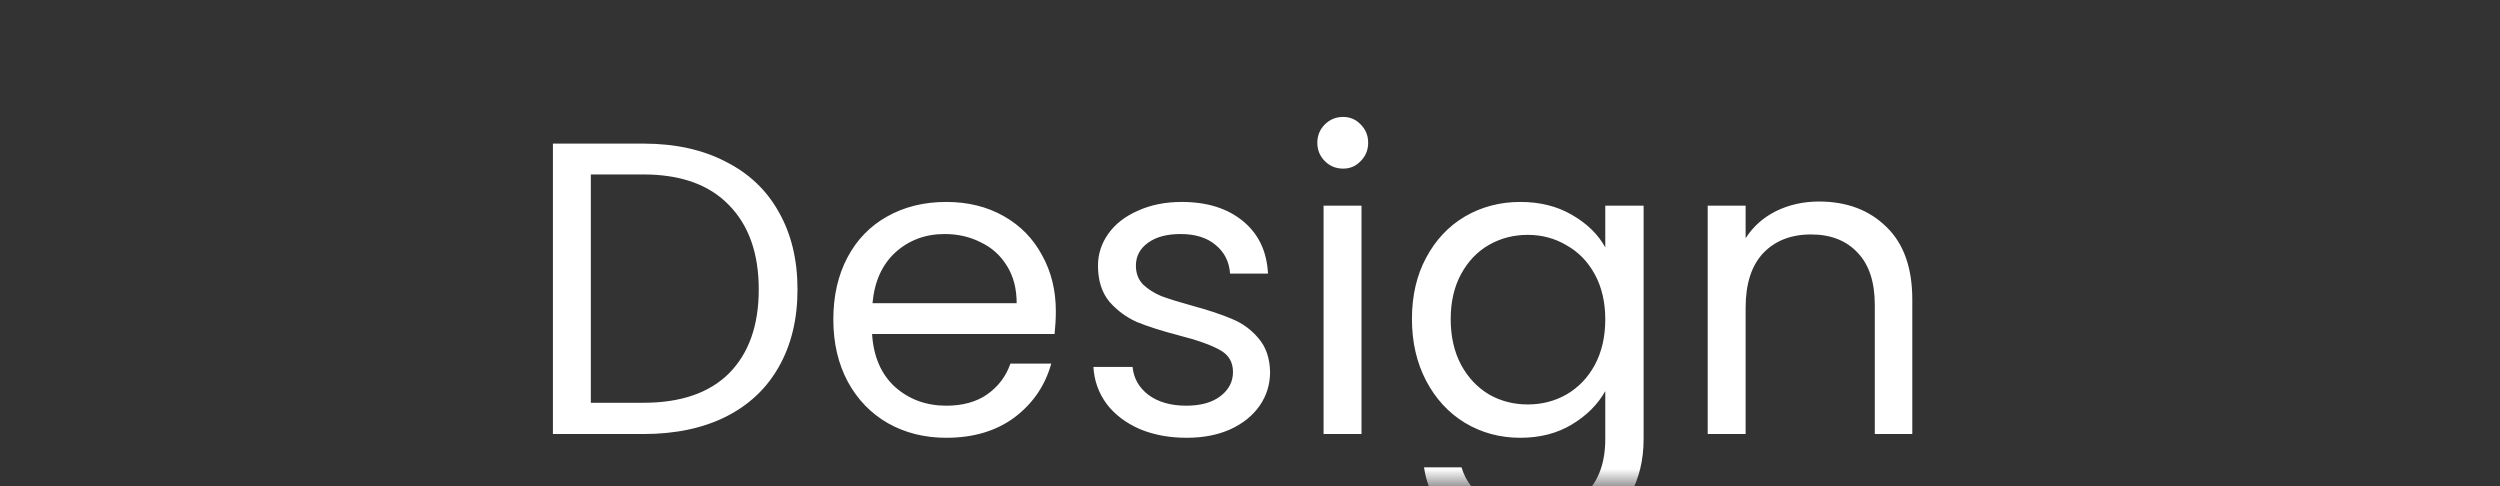 <svg width="72" height="14" viewBox="0 0 72 14" fill="none" xmlns="http://www.w3.org/2000/svg">
<rect x="0" y="0" width="72" height="14" fill="#333333" stroke="none"/>
<mask id="mask0_2_117" style="mask-type:luminance" maskUnits="userSpaceOnUse" x="0" y="0" width="72" height="14">
<path d="M72 0H0V14H72V0Z" fill="white"/>
</mask>
<g mask="url(#mask0_2_117)">
<path d="M18.528 4.136C19.44 4.136 20.228 4.308 20.892 4.652C21.564 4.988 22.076 5.472 22.428 6.104C22.788 6.736 22.968 7.48 22.968 8.336C22.968 9.192 22.788 9.936 22.428 10.568C22.076 11.192 21.564 11.672 20.892 12.008C20.228 12.336 19.44 12.5 18.528 12.5H15.924V4.136H18.528ZM18.528 11.6C19.608 11.6 20.432 11.316 21 10.748C21.568 10.172 21.852 9.368 21.852 8.336C21.852 7.296 21.564 6.484 20.988 5.9C20.42 5.316 19.6 5.024 18.528 5.024H17.016V11.6H18.528ZM30.408 8.96C30.408 9.168 30.396 9.388 30.372 9.62H25.116C25.156 10.268 25.376 10.776 25.776 11.144C26.184 11.504 26.676 11.684 27.252 11.684C27.724 11.684 28.116 11.576 28.428 11.36C28.748 11.136 28.972 10.84 29.1 10.472H30.276C30.1 11.104 29.748 11.62 29.22 12.02C28.692 12.412 28.036 12.608 27.252 12.608C26.628 12.608 26.068 12.468 25.572 12.188C25.084 11.908 24.7 11.512 24.42 11C24.14 10.48 24 9.88 24 9.2C24 8.52 24.136 7.924 24.408 7.412C24.68 6.9 25.06 6.508 25.548 6.236C26.044 5.956 26.612 5.816 27.252 5.816C27.876 5.816 28.428 5.952 28.908 6.224C29.388 6.496 29.756 6.872 30.012 7.352C30.276 7.824 30.408 8.36 30.408 8.96ZM29.28 8.732C29.28 8.316 29.188 7.96 29.004 7.664C28.82 7.36 28.568 7.132 28.248 6.98C27.936 6.82 27.588 6.74 27.204 6.74C26.652 6.74 26.18 6.916 25.788 7.268C25.404 7.62 25.184 8.108 25.128 8.732H29.28ZM34.178 12.608C33.674 12.608 33.222 12.524 32.822 12.356C32.422 12.18 32.106 11.94 31.874 11.636C31.642 11.324 31.514 10.968 31.49 10.568H32.618C32.65 10.896 32.802 11.164 33.074 11.372C33.354 11.58 33.718 11.684 34.166 11.684C34.582 11.684 34.91 11.592 35.15 11.408C35.39 11.224 35.51 10.992 35.51 10.712C35.51 10.424 35.382 10.212 35.126 10.076C34.87 9.932 34.474 9.792 33.938 9.656C33.45 9.528 33.05 9.4 32.738 9.272C32.434 9.136 32.17 8.94 31.946 8.684C31.73 8.42 31.622 8.076 31.622 7.652C31.622 7.316 31.722 7.008 31.922 6.728C32.122 6.448 32.406 6.228 32.774 6.068C33.142 5.9 33.562 5.816 34.034 5.816C34.762 5.816 35.35 6 35.798 6.368C36.246 6.736 36.486 7.24 36.518 7.88H35.426C35.402 7.536 35.262 7.26 35.006 7.052C34.758 6.844 34.422 6.74 33.998 6.74C33.606 6.74 33.294 6.824 33.062 6.992C32.83 7.16 32.714 7.38 32.714 7.652C32.714 7.868 32.782 8.048 32.918 8.192C33.062 8.328 33.238 8.44 33.446 8.528C33.662 8.608 33.958 8.7 34.334 8.804C34.806 8.932 35.19 9.06 35.486 9.188C35.782 9.308 36.034 9.492 36.242 9.74C36.458 9.988 36.57 10.312 36.578 10.712C36.578 11.072 36.478 11.396 36.278 11.684C36.078 11.972 35.794 12.2 35.426 12.368C35.066 12.528 34.65 12.608 34.178 12.608ZM38.683 4.856C38.475 4.856 38.299 4.784 38.155 4.64C38.011 4.496 37.939 4.32 37.939 4.112C37.939 3.904 38.011 3.728 38.155 3.584C38.299 3.44 38.475 3.368 38.683 3.368C38.883 3.368 39.051 3.44 39.187 3.584C39.331 3.728 39.403 3.904 39.403 4.112C39.403 4.32 39.331 4.496 39.187 4.64C39.051 4.784 38.883 4.856 38.683 4.856ZM39.211 5.924V12.5H38.119V5.924H39.211ZM43.784 5.816C44.352 5.816 44.848 5.94 45.272 6.188C45.704 6.436 46.024 6.748 46.232 7.124V5.924H47.336V12.644C47.336 13.244 47.208 13.776 46.952 14.24C46.696 14.712 46.328 15.08 45.848 15.344C45.376 15.608 44.824 15.74 44.192 15.74C43.328 15.74 42.608 15.536 42.032 15.128C41.456 14.72 41.116 14.164 41.012 13.46H42.092C42.212 13.86 42.46 14.18 42.836 14.42C43.212 14.668 43.664 14.792 44.192 14.792C44.792 14.792 45.28 14.604 45.656 14.228C46.04 13.852 46.232 13.324 46.232 12.644V11.264C46.016 11.648 45.696 11.968 45.272 12.224C44.848 12.48 44.352 12.608 43.784 12.608C43.2 12.608 42.668 12.464 42.188 12.176C41.716 11.888 41.344 11.484 41.072 10.964C40.8 10.444 40.664 9.852 40.664 9.188C40.664 8.516 40.8 7.928 41.072 7.424C41.344 6.912 41.716 6.516 42.188 6.236C42.668 5.956 43.2 5.816 43.784 5.816ZM46.232 9.2C46.232 8.704 46.132 8.272 45.932 7.904C45.732 7.536 45.46 7.256 45.116 7.064C44.78 6.864 44.408 6.764 44 6.764C43.592 6.764 43.22 6.86 42.884 7.052C42.548 7.244 42.28 7.524 42.08 7.892C41.88 8.26 41.78 8.692 41.78 9.188C41.78 9.692 41.88 10.132 42.08 10.508C42.28 10.876 42.548 11.16 42.884 11.36C43.22 11.552 43.592 11.648 44 11.648C44.408 11.648 44.78 11.552 45.116 11.36C45.46 11.16 45.732 10.876 45.932 10.508C46.132 10.132 46.232 9.696 46.232 9.2ZM52.386 5.804C53.186 5.804 53.834 6.048 54.33 6.536C54.826 7.016 55.074 7.712 55.074 8.624V12.5H53.994V8.78C53.994 8.124 53.83 7.624 53.502 7.28C53.174 6.928 52.726 6.752 52.158 6.752C51.582 6.752 51.122 6.932 50.778 7.292C50.442 7.652 50.274 8.176 50.274 8.864V12.5H49.182V5.924H50.274V6.86C50.49 6.524 50.782 6.264 51.15 6.08C51.526 5.896 51.938 5.804 52.386 5.804Z" fill="white"/>
</g>
</svg>
